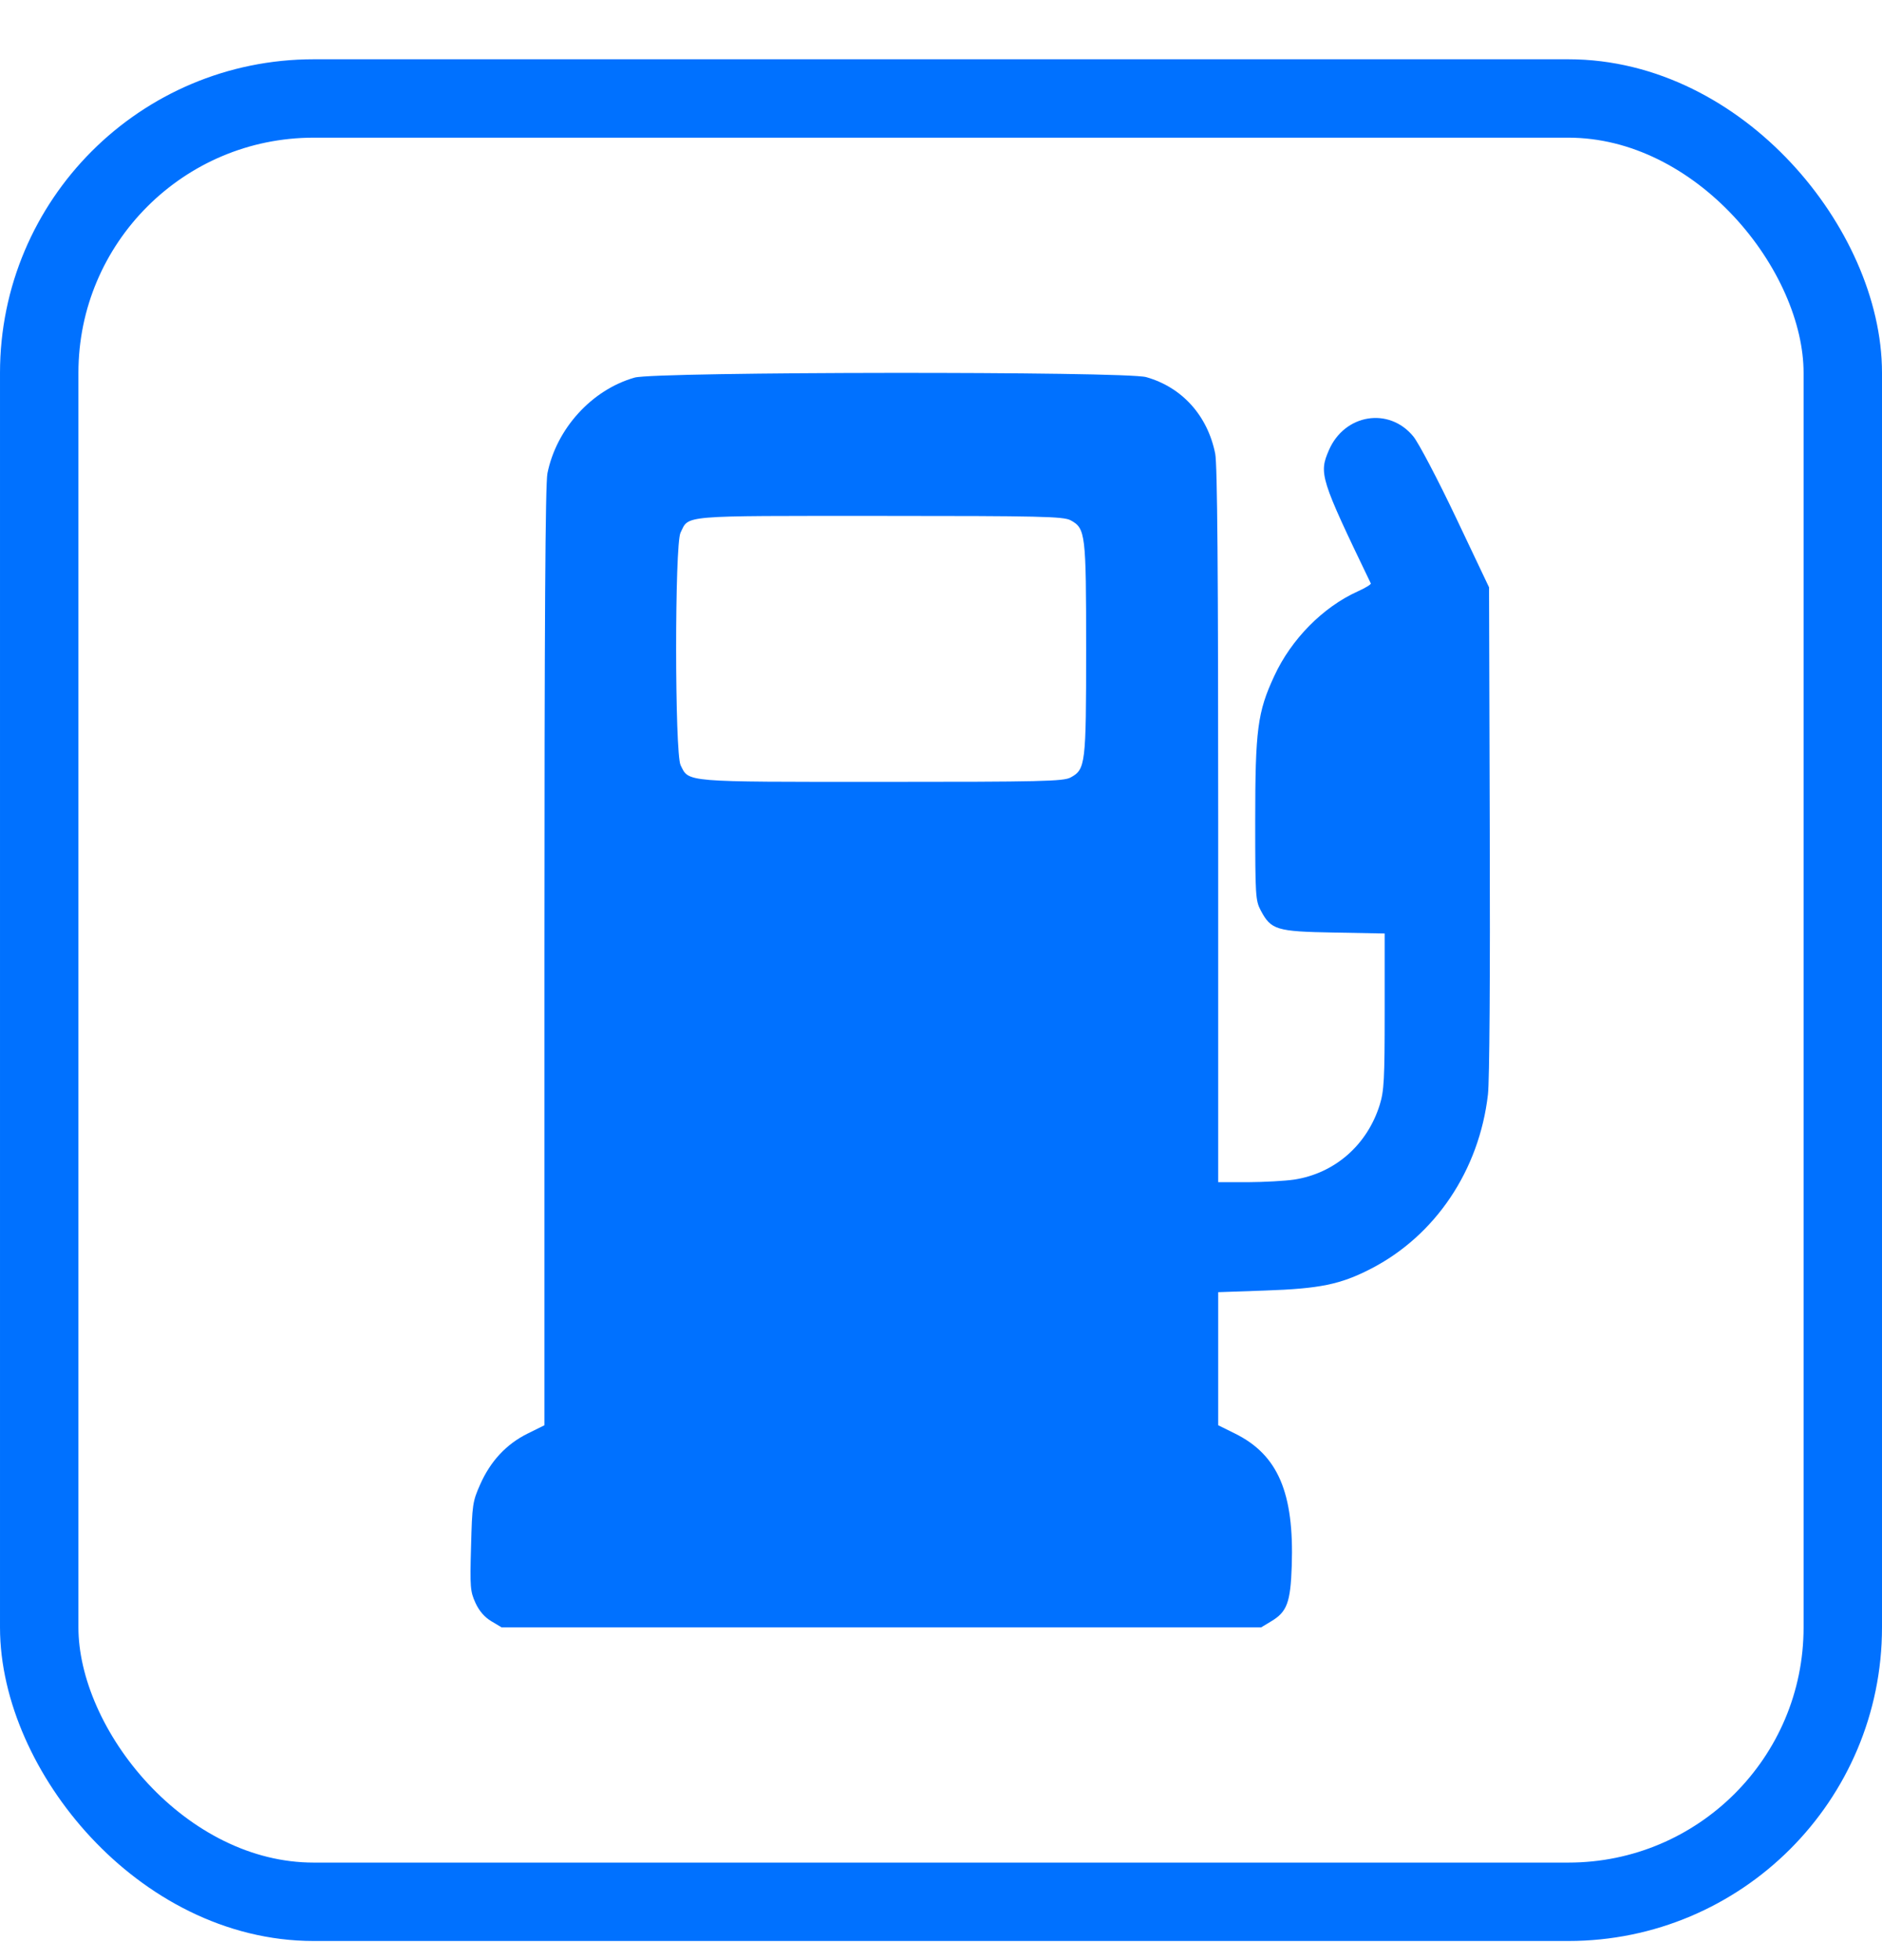 <svg width="24" height="25" viewBox="0 0 24 25" fill="none" xmlns="http://www.w3.org/2000/svg">
<path fill-rule="evenodd" clip-rule="evenodd" d="M8.093 4.816C7.547 4.971 7.096 5.467 6.981 6.037C6.954 6.173 6.943 7.911 6.943 12.202V18.178L6.727 18.285C6.457 18.419 6.255 18.636 6.124 18.932C6.027 19.15 6.021 19.189 6.007 19.724C5.992 20.243 5.997 20.298 6.063 20.443C6.11 20.546 6.18 20.627 6.266 20.678L6.397 20.756H11.239H16.082L16.207 20.681C16.413 20.559 16.457 20.441 16.473 19.97C16.504 19.039 16.297 18.556 15.751 18.285L15.535 18.178V17.329V16.481L16.133 16.46C16.832 16.436 17.093 16.382 17.479 16.184C18.303 15.761 18.864 14.927 18.975 13.958C18.995 13.783 19.004 12.449 18.998 10.579L18.989 7.491L18.568 6.604C18.336 6.116 18.091 5.649 18.023 5.566C17.713 5.188 17.147 5.28 16.947 5.741C16.817 6.04 16.836 6.101 17.481 7.441C17.487 7.453 17.412 7.499 17.314 7.543C16.871 7.743 16.466 8.153 16.25 8.622C16.036 9.082 16.007 9.307 16.007 10.475C16.007 11.429 16.011 11.487 16.078 11.613C16.209 11.86 16.278 11.881 17.009 11.894L17.658 11.906V12.897C17.658 13.77 17.65 13.913 17.595 14.091C17.435 14.604 17.022 14.965 16.504 15.045C16.388 15.062 16.123 15.077 15.914 15.078L15.535 15.078V10.527C15.535 7.297 15.524 5.922 15.497 5.787C15.4 5.301 15.074 4.939 14.617 4.81C14.35 4.734 8.359 4.74 8.093 4.816ZM13.653 6.636C13.843 6.74 13.851 6.801 13.851 8.276C13.851 9.752 13.843 9.812 13.653 9.916C13.563 9.966 13.271 9.972 11.239 9.972C8.703 9.972 8.787 9.979 8.679 9.759C8.604 9.604 8.603 6.949 8.678 6.795C8.789 6.568 8.65 6.58 11.215 6.58C13.269 6.58 13.563 6.587 13.653 6.636Z" fill="#0071FF"/>
<rect x="0.5" y="1.256" width="23" height="23" rx="3.5" stroke="#0071FF"/>
</svg>
